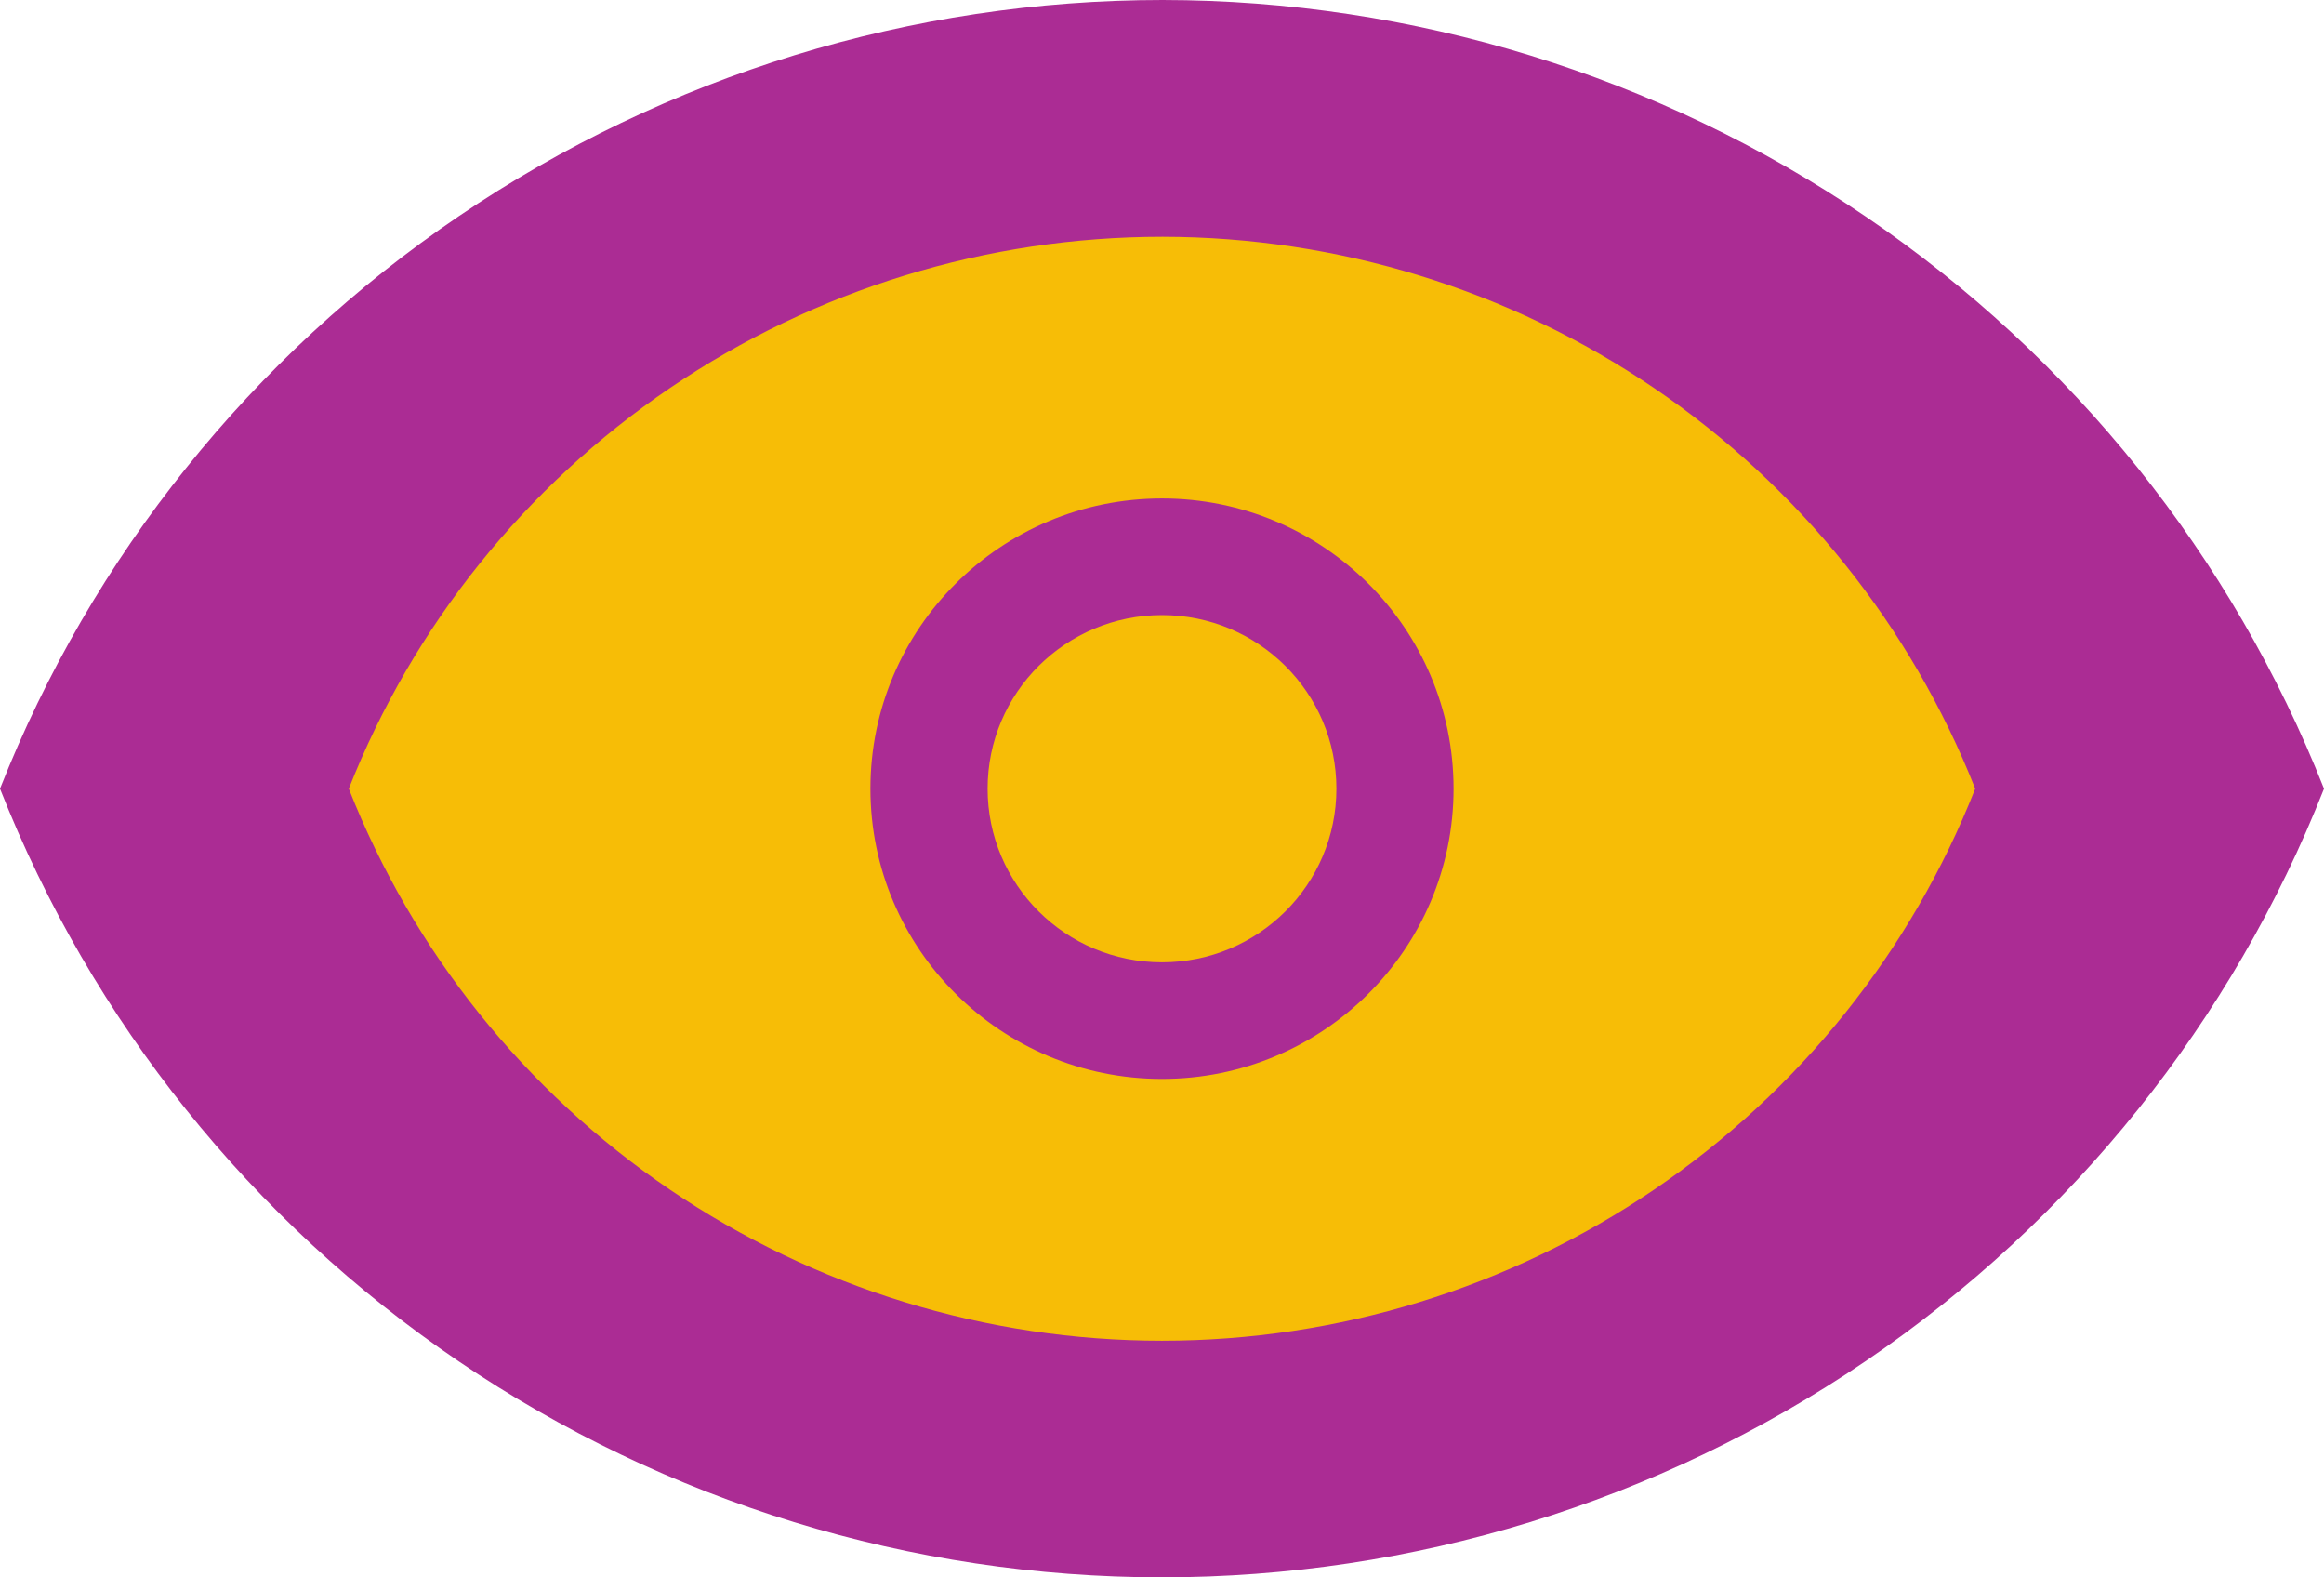 <svg width="140" height="95" viewBox="0 0 140 95" fill="none" xmlns="http://www.w3.org/2000/svg">
<path d="M70.039 0C54.922 0.001 40.155 4.533 27.662 13.005C15.17 21.477 5.53 33.498 0 47.5C5.521 61.501 15.153 73.521 27.64 81.993C40.126 90.466 54.888 94.997 70 94.997C85.112 94.997 99.874 90.466 112.361 81.993C124.847 73.521 134.479 61.501 140 47.5C134.474 33.51 124.847 21.498 112.37 13.027C99.893 4.556 85.143 0.016 70.039 0V0ZM70.039 36.99C67.95 36.99 65.909 37.606 64.172 38.761C62.435 39.916 61.082 41.558 60.282 43.478C59.483 45.398 59.274 47.512 59.681 49.55C60.089 51.589 61.095 53.462 62.572 54.932C64.049 56.401 65.93 57.403 67.979 57.808C70.027 58.214 72.15 58.005 74.08 57.21C76.01 56.414 77.659 55.067 78.82 53.339C79.98 51.611 80.599 49.579 80.599 47.5C80.601 46.119 80.329 44.752 79.799 43.476C79.27 42.2 78.492 41.04 77.511 40.064C76.53 39.087 75.365 38.313 74.083 37.786C72.8 37.258 71.426 36.988 70.039 36.99Z" fill="#AB2C94"/>
<path d="M70.039 14.259C59.458 14.258 49.121 17.429 40.377 23.358C31.632 29.287 24.884 37.7 21.012 47.5C24.874 57.3 31.614 65.714 40.353 71.644C49.092 77.575 59.423 80.747 70 80.747C80.577 80.747 90.909 77.575 99.647 71.644C108.386 65.714 115.126 57.3 118.988 47.5C115.121 37.712 108.385 29.308 99.656 23.38C90.926 17.451 80.607 14.274 70.039 14.259Z" fill="#F7BD06"/>
<path d="M70 64.98C79.7 64.98 87.564 57.154 87.564 47.5C87.564 37.846 79.7 30.02 70 30.02C60.299 30.02 52.435 37.846 52.435 47.5C52.435 57.154 60.299 64.98 70 64.98Z" fill="#AB2C94"/>
<path d="M70 57.955C75.802 57.955 80.506 53.274 80.506 47.5C80.506 41.725 75.802 37.044 70 37.044C64.198 37.044 59.494 41.725 59.494 47.5C59.494 53.274 64.198 57.955 70 57.955Z" fill="#F7BD06"/>
</svg>

